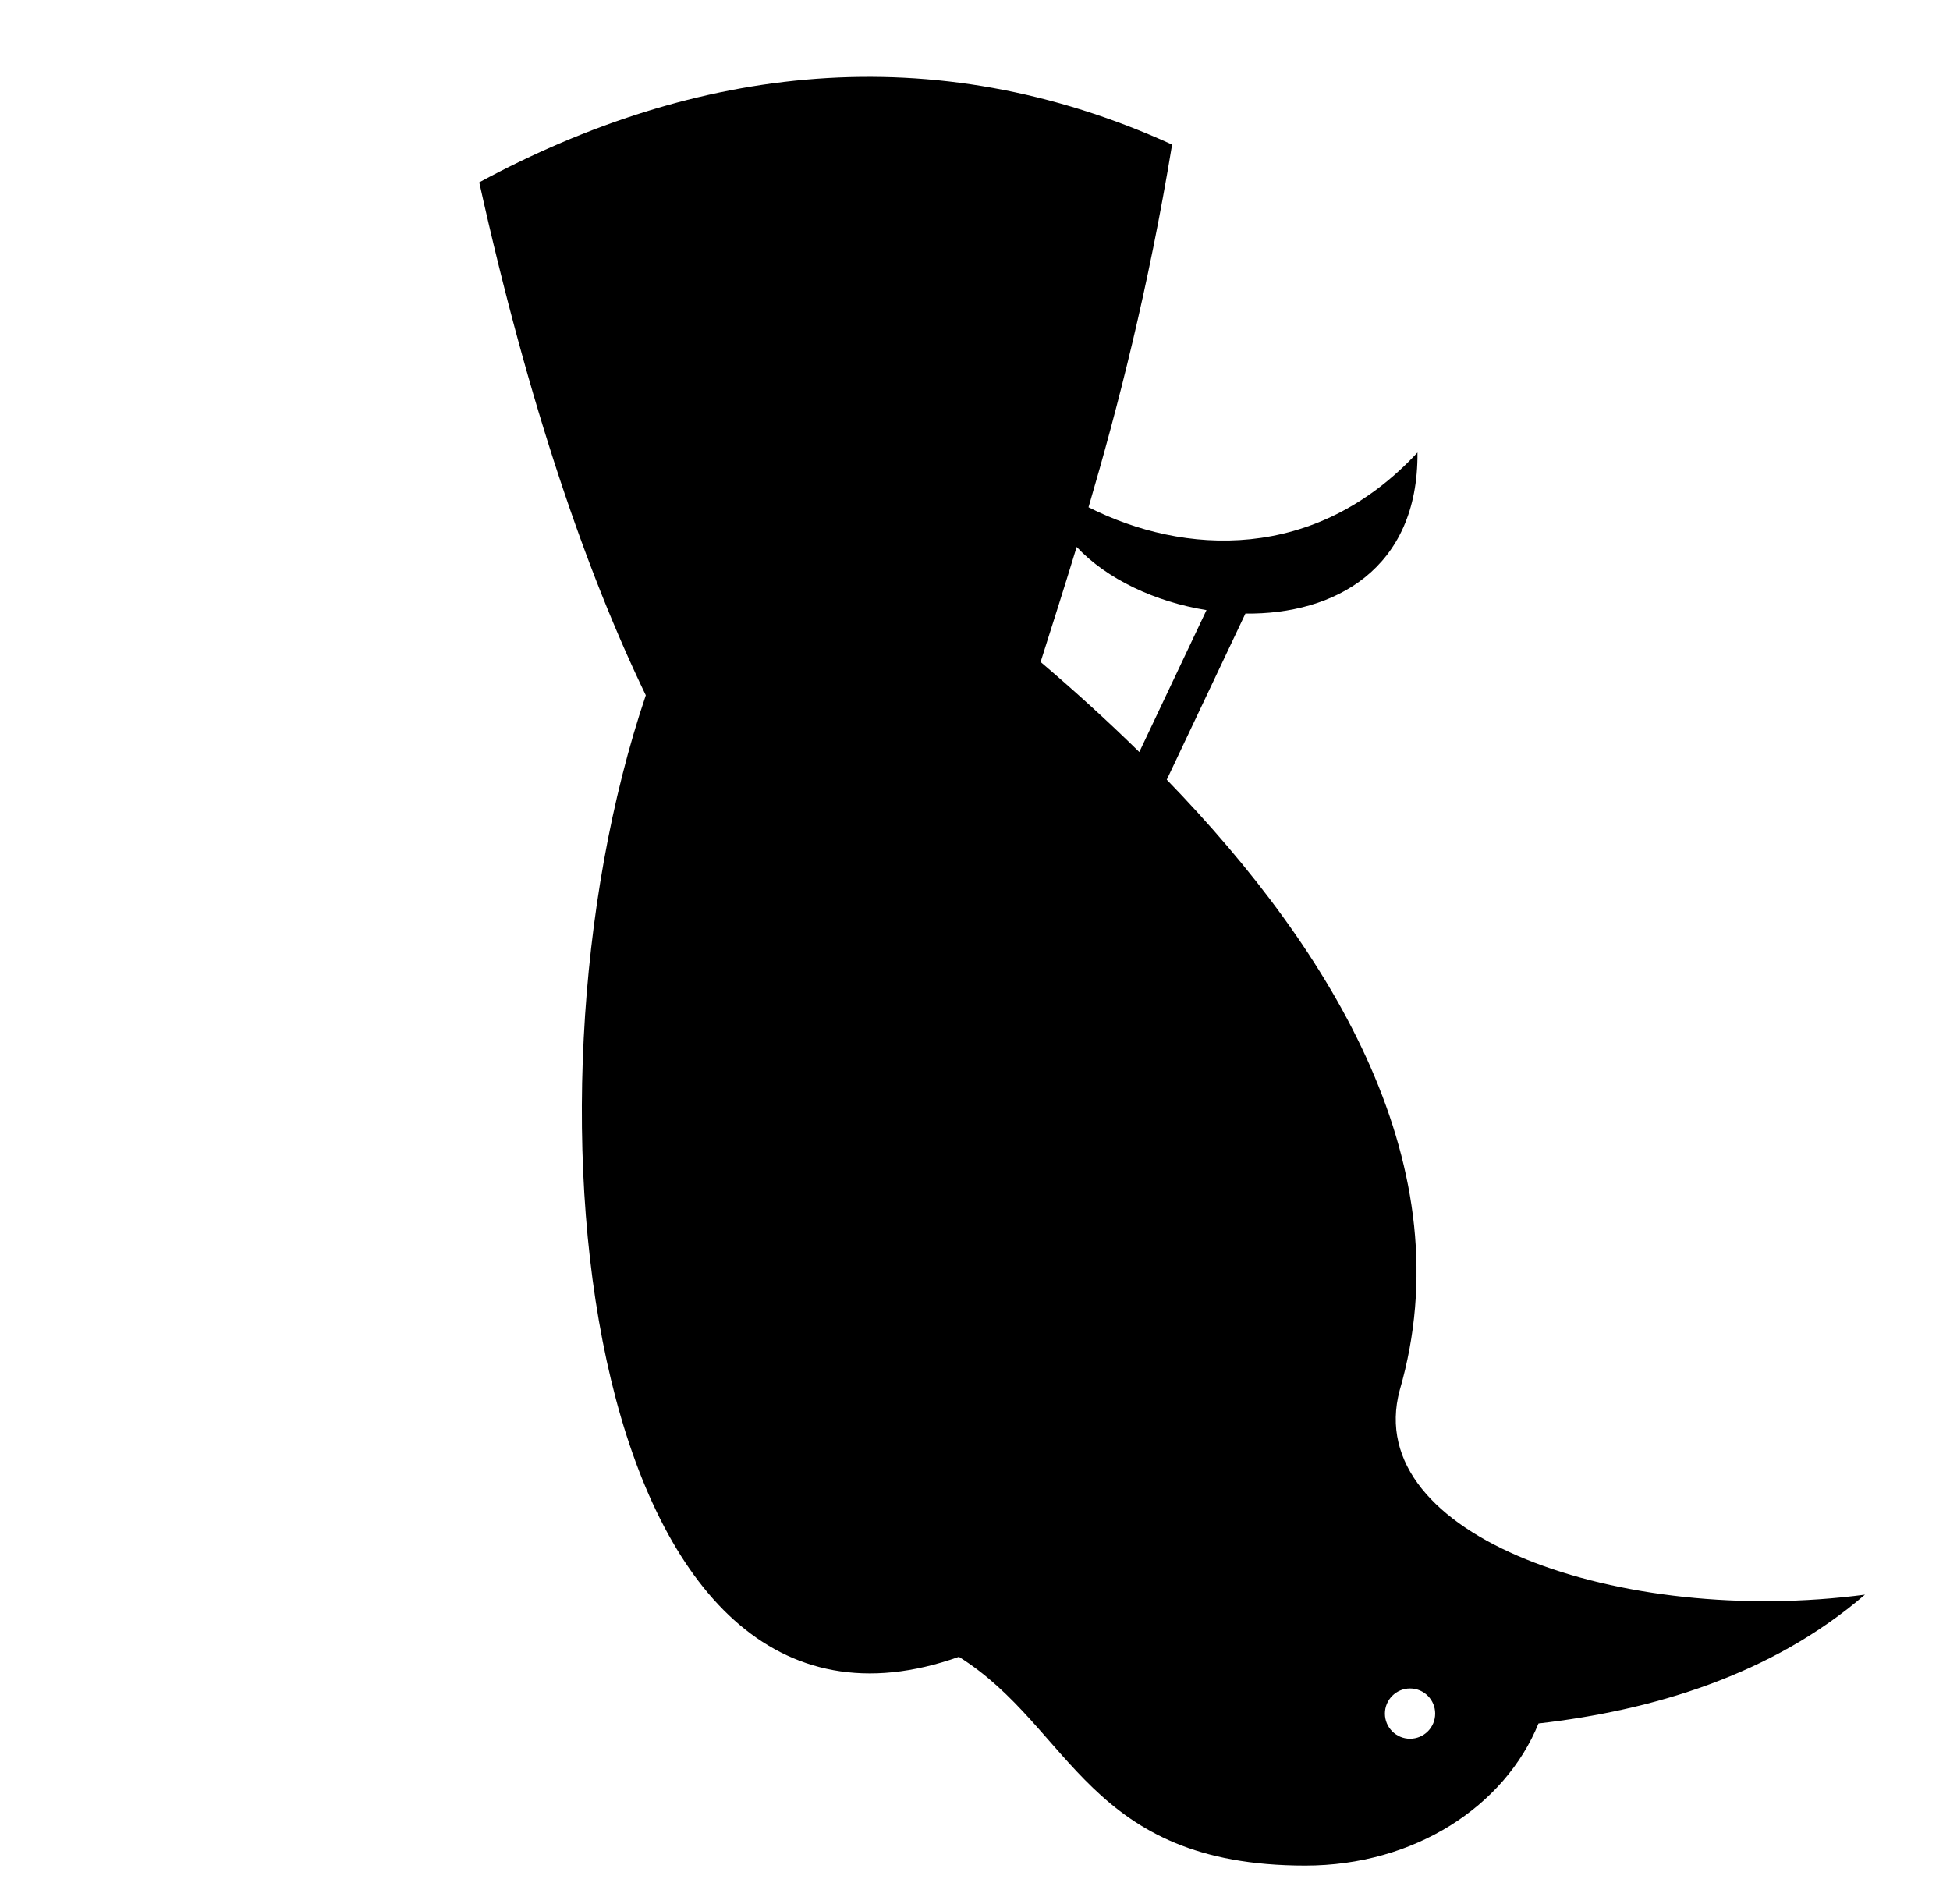 <svg xmlns="http://www.w3.org/2000/svg" viewBox="0 -64 1024 1000" style="transform: scaleY(-1);">
<path fill="currentColor" d="M807.919 841.029c-17.659 43.456-65.143 74.632-122.442 74.632-114.471 0-122.285-72.236-181.916-109.616-194.492 69.036-237.76-288.279-164.423-504.932-30.742-63.744-61.351-151.555-87.463-269.379 113.467-61.218 237.845-77.226 363.832-19.822-12.382 75.303-28.335 137.512-43.885 190.456 49.966 25.217 119.021 29.118 172.742-28.744 0.511 61.303-43.801 85.169-90.359 84.573l-41.299 87.232c88.405 91.226 156.069 204.105 122.314 320.646-20.572 76.775 116.248 124.236 244.32 107.316-48.962 42.26-111.808 60.862-171.421 67.639zM546.457 283.617c17.5 14.896 34.948 30.702 51.828 47.291l35.28-74.52c-26.829-4.332-52.303-16.232-68.174-33.191-6.587 21.648-13.003 41.695-18.935 60.419zM740.457 822.65c-7.292 0-13.202 5.912-13.202 13.202 0 7.292 5.912 13.202 13.202 13.202s13.202-5.912 13.202-13.202c0-7.29-5.91-13.202-13.202-13.202z"/>
</svg>